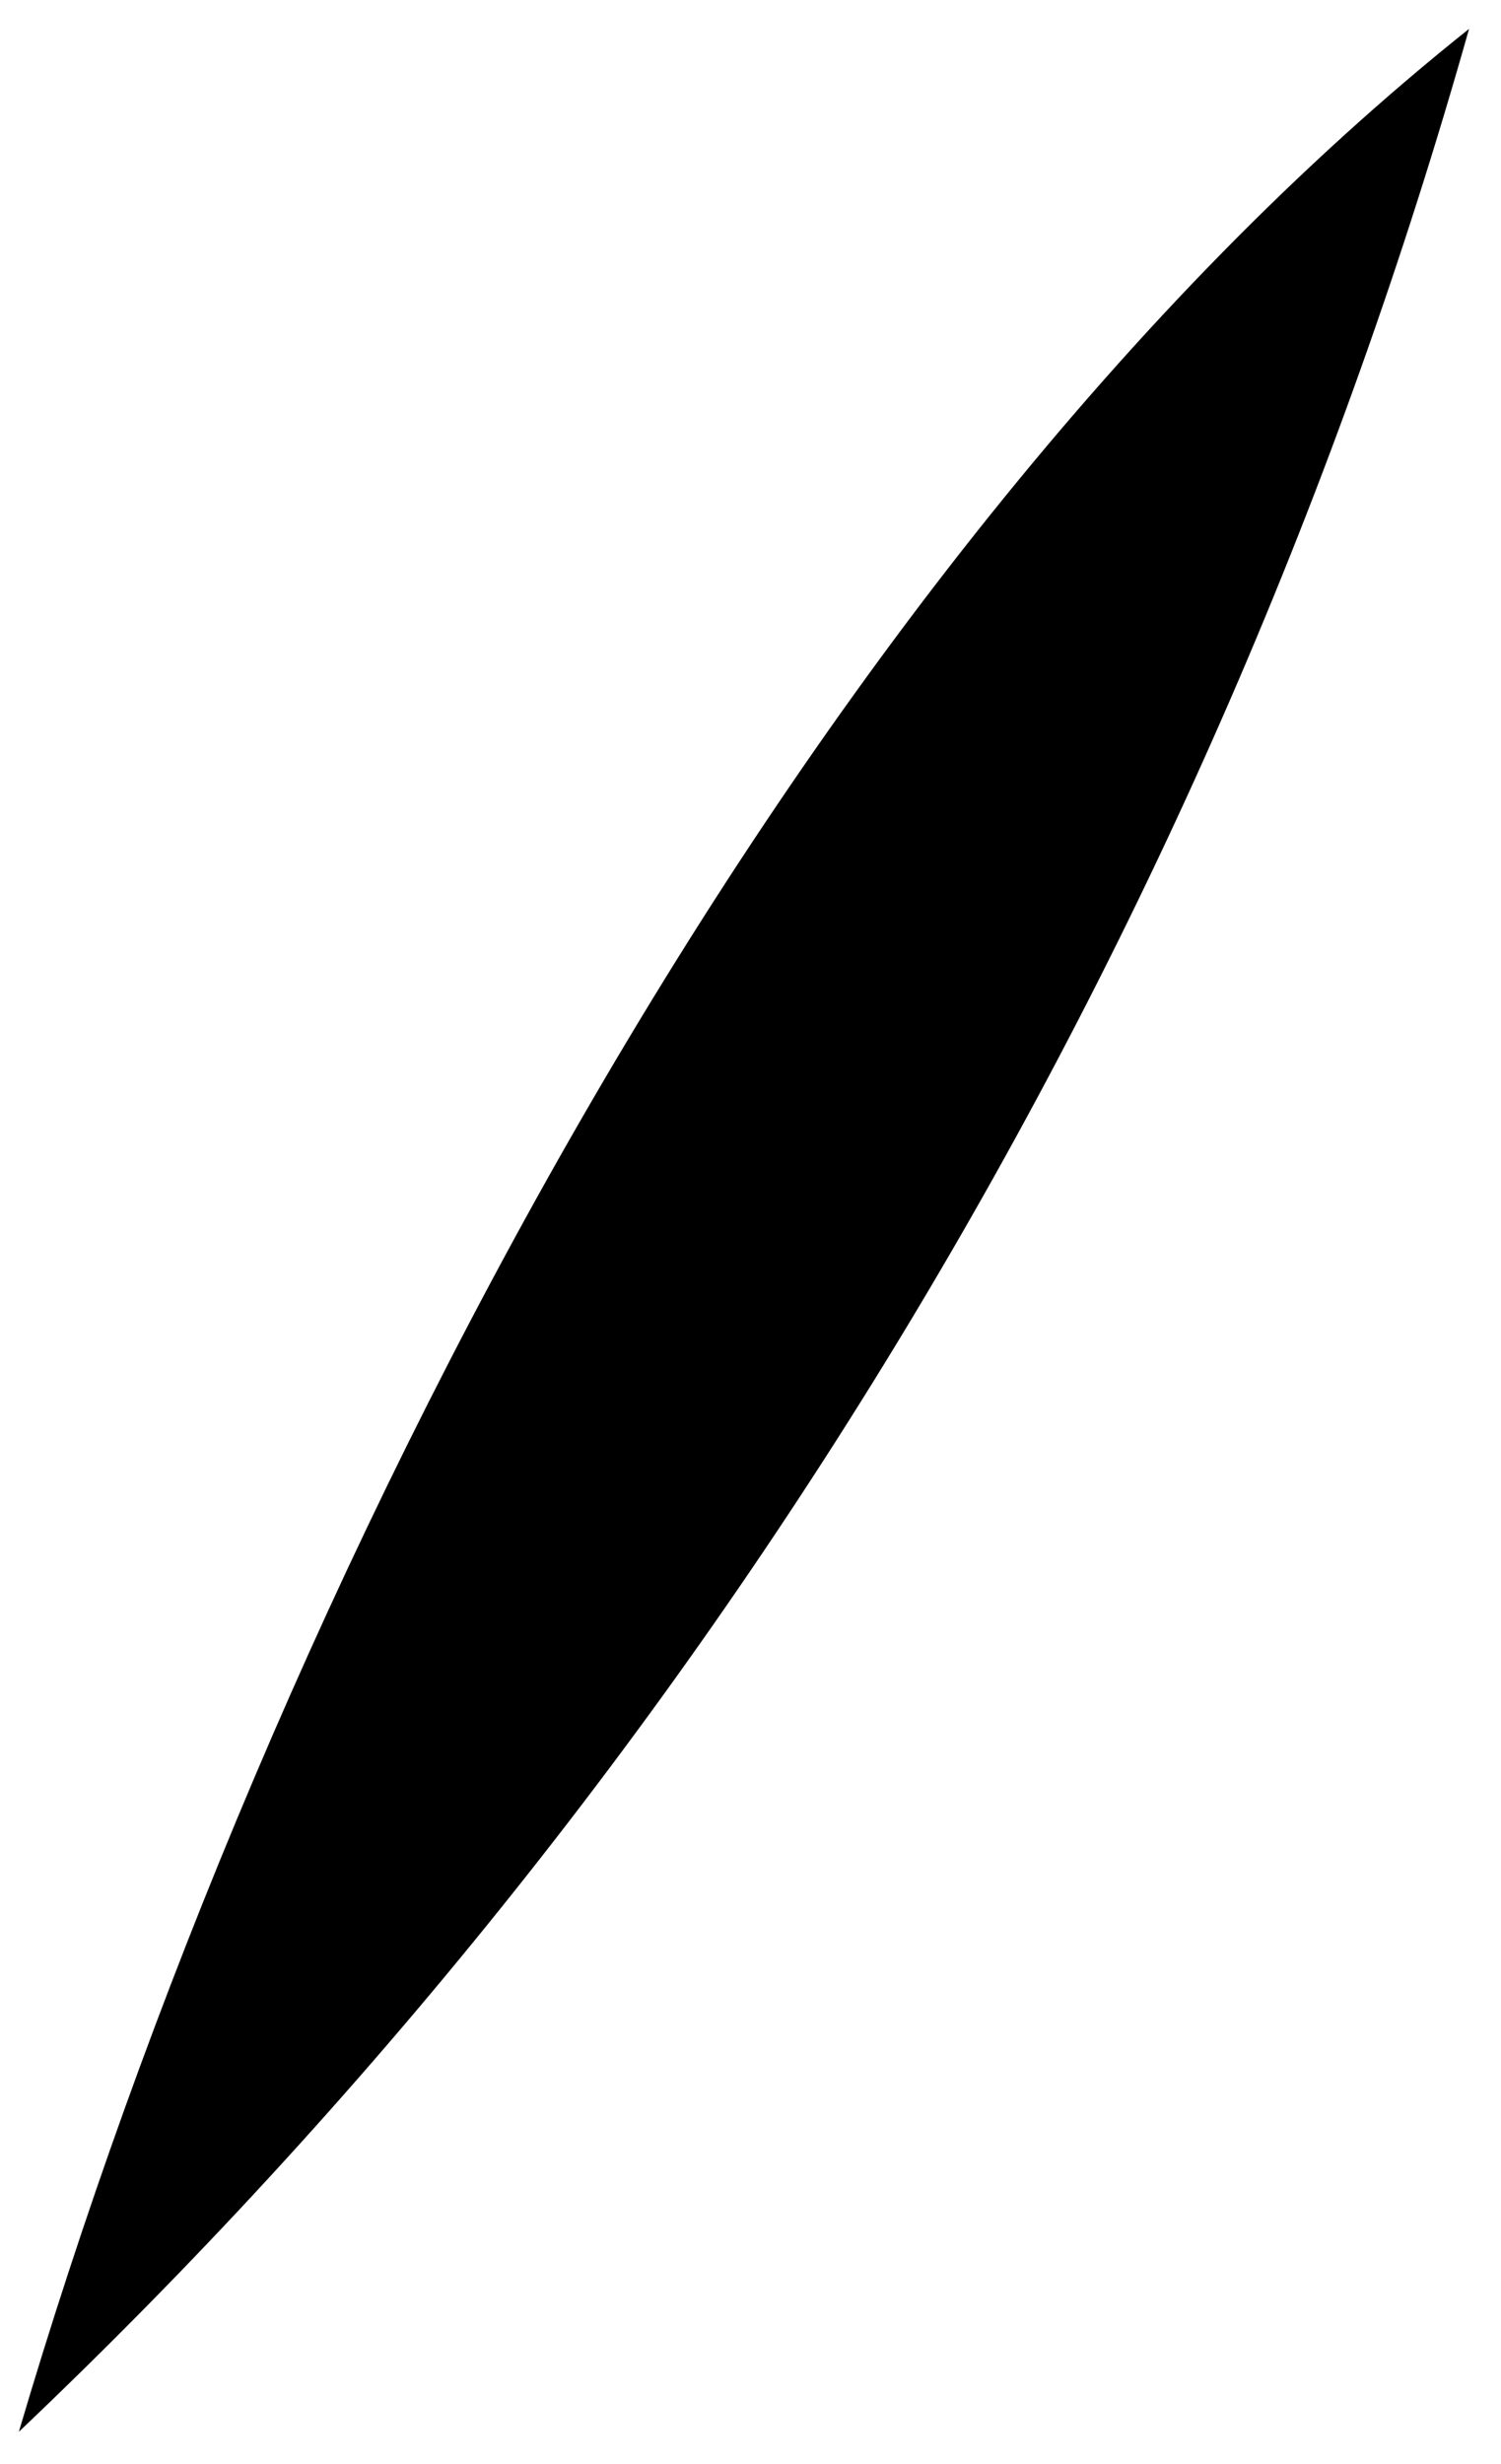 <?xml version="1.0" encoding="UTF-8" standalone="no"?><svg width='39' height='64' viewBox='0 0 39 64' fill='none' xmlns='http://www.w3.org/2000/svg'>
<path d='M0.49 63.17C6.93 41.32 20.49 14.84 38.17 0.75C31.452 24.567 18.435 46.131 0.49 63.17Z' fill='black'/>
</svg>
